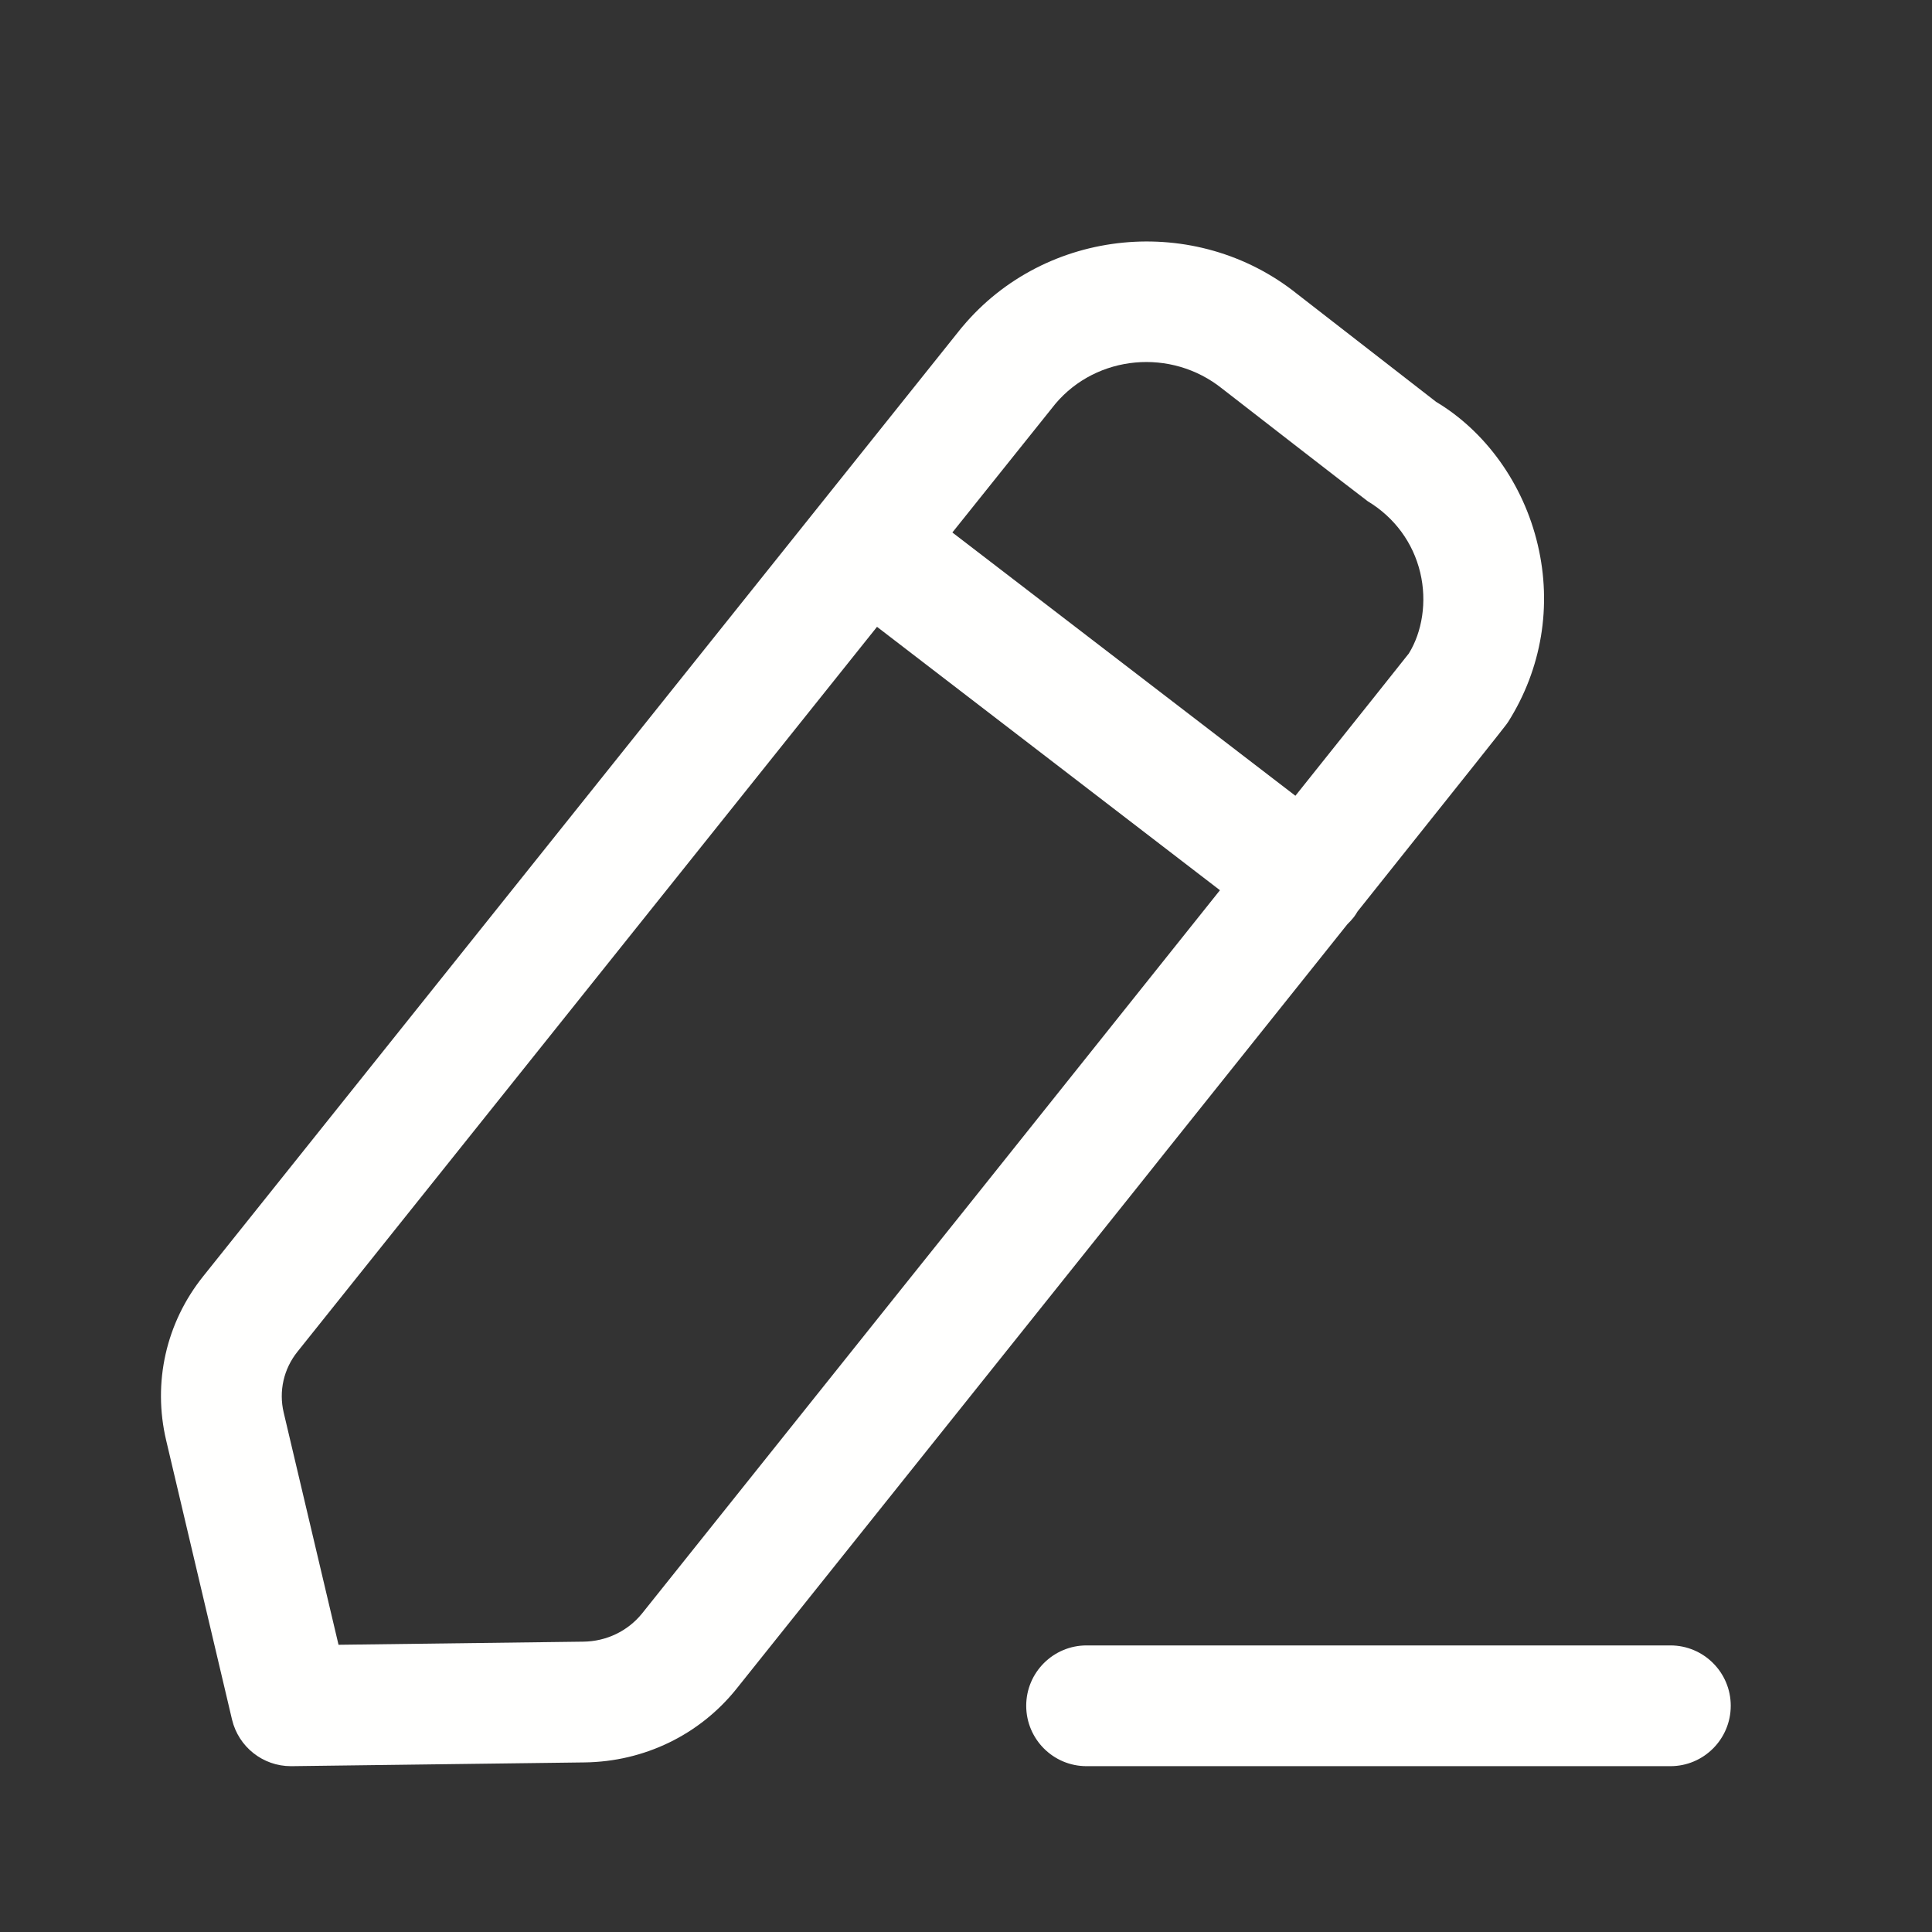 <svg width="18" height="18" viewBox="0 0 18 18" fill="none" xmlns="http://www.w3.org/2000/svg">
<rect x="0" y="0" width="18" height="18" fill="#333333" stroke="none"/>
<g clip-path="url(#clip0_1179_2104)">
<path fill-rule="evenodd" clip-rule="evenodd" d="M15.563 15.33C15.873 15.33 16.125 15.582 16.125 15.892C16.125 16.203 15.873 16.455 15.563 16.455H10.123C9.813 16.455 9.561 16.203 9.561 15.892C9.561 15.582 9.813 15.33 10.123 15.33H15.563ZM12.087 2.74C12.125 2.769 13.38 3.744 13.38 3.744C13.835 4.016 14.192 4.501 14.327 5.076C14.461 5.644 14.364 6.231 14.051 6.726C14.049 6.73 14.046 6.733 14.039 6.743L14.034 6.75C13.983 6.817 13.762 7.096 12.648 8.492C12.638 8.51 12.626 8.527 12.614 8.544C12.595 8.568 12.574 8.591 12.553 8.611C12.476 8.707 12.396 8.808 12.312 8.913L12.141 9.127C11.788 9.569 11.37 10.093 10.873 10.714L10.619 11.033C9.661 12.232 8.433 13.768 6.861 15.735C6.517 16.164 6.001 16.413 5.447 16.42L2.717 16.455H2.71C2.45 16.455 2.223 16.276 2.162 16.022L1.548 13.419C1.421 12.88 1.547 12.323 1.893 11.891L8.958 3.054C8.961 3.051 8.963 3.048 8.966 3.045C9.741 2.118 11.142 1.982 12.087 2.74ZM8.171 5.84L2.771 12.594C2.643 12.754 2.596 12.961 2.643 13.16L3.154 15.324L5.433 15.295C5.65 15.293 5.85 15.196 5.983 15.031C6.667 14.176 7.526 13.101 8.409 11.995L8.722 11.604L9.035 11.213C9.863 10.176 10.681 9.152 11.366 8.294L8.171 5.84ZM9.833 3.762L8.873 4.961L12.069 7.414C12.684 6.644 13.088 6.137 13.126 6.088C13.249 5.889 13.297 5.607 13.232 5.335C13.166 5.057 12.993 4.821 12.743 4.67C12.69 4.633 11.427 3.652 11.387 3.621C10.912 3.24 10.218 3.306 9.833 3.762Z" fill="#FFFFFE"/>
</g>
<defs>
<clipPath id="clip0_1179_2104">
<rect width="18" height="18" fill="white"/>
</clipPath>
</defs>
</svg>

